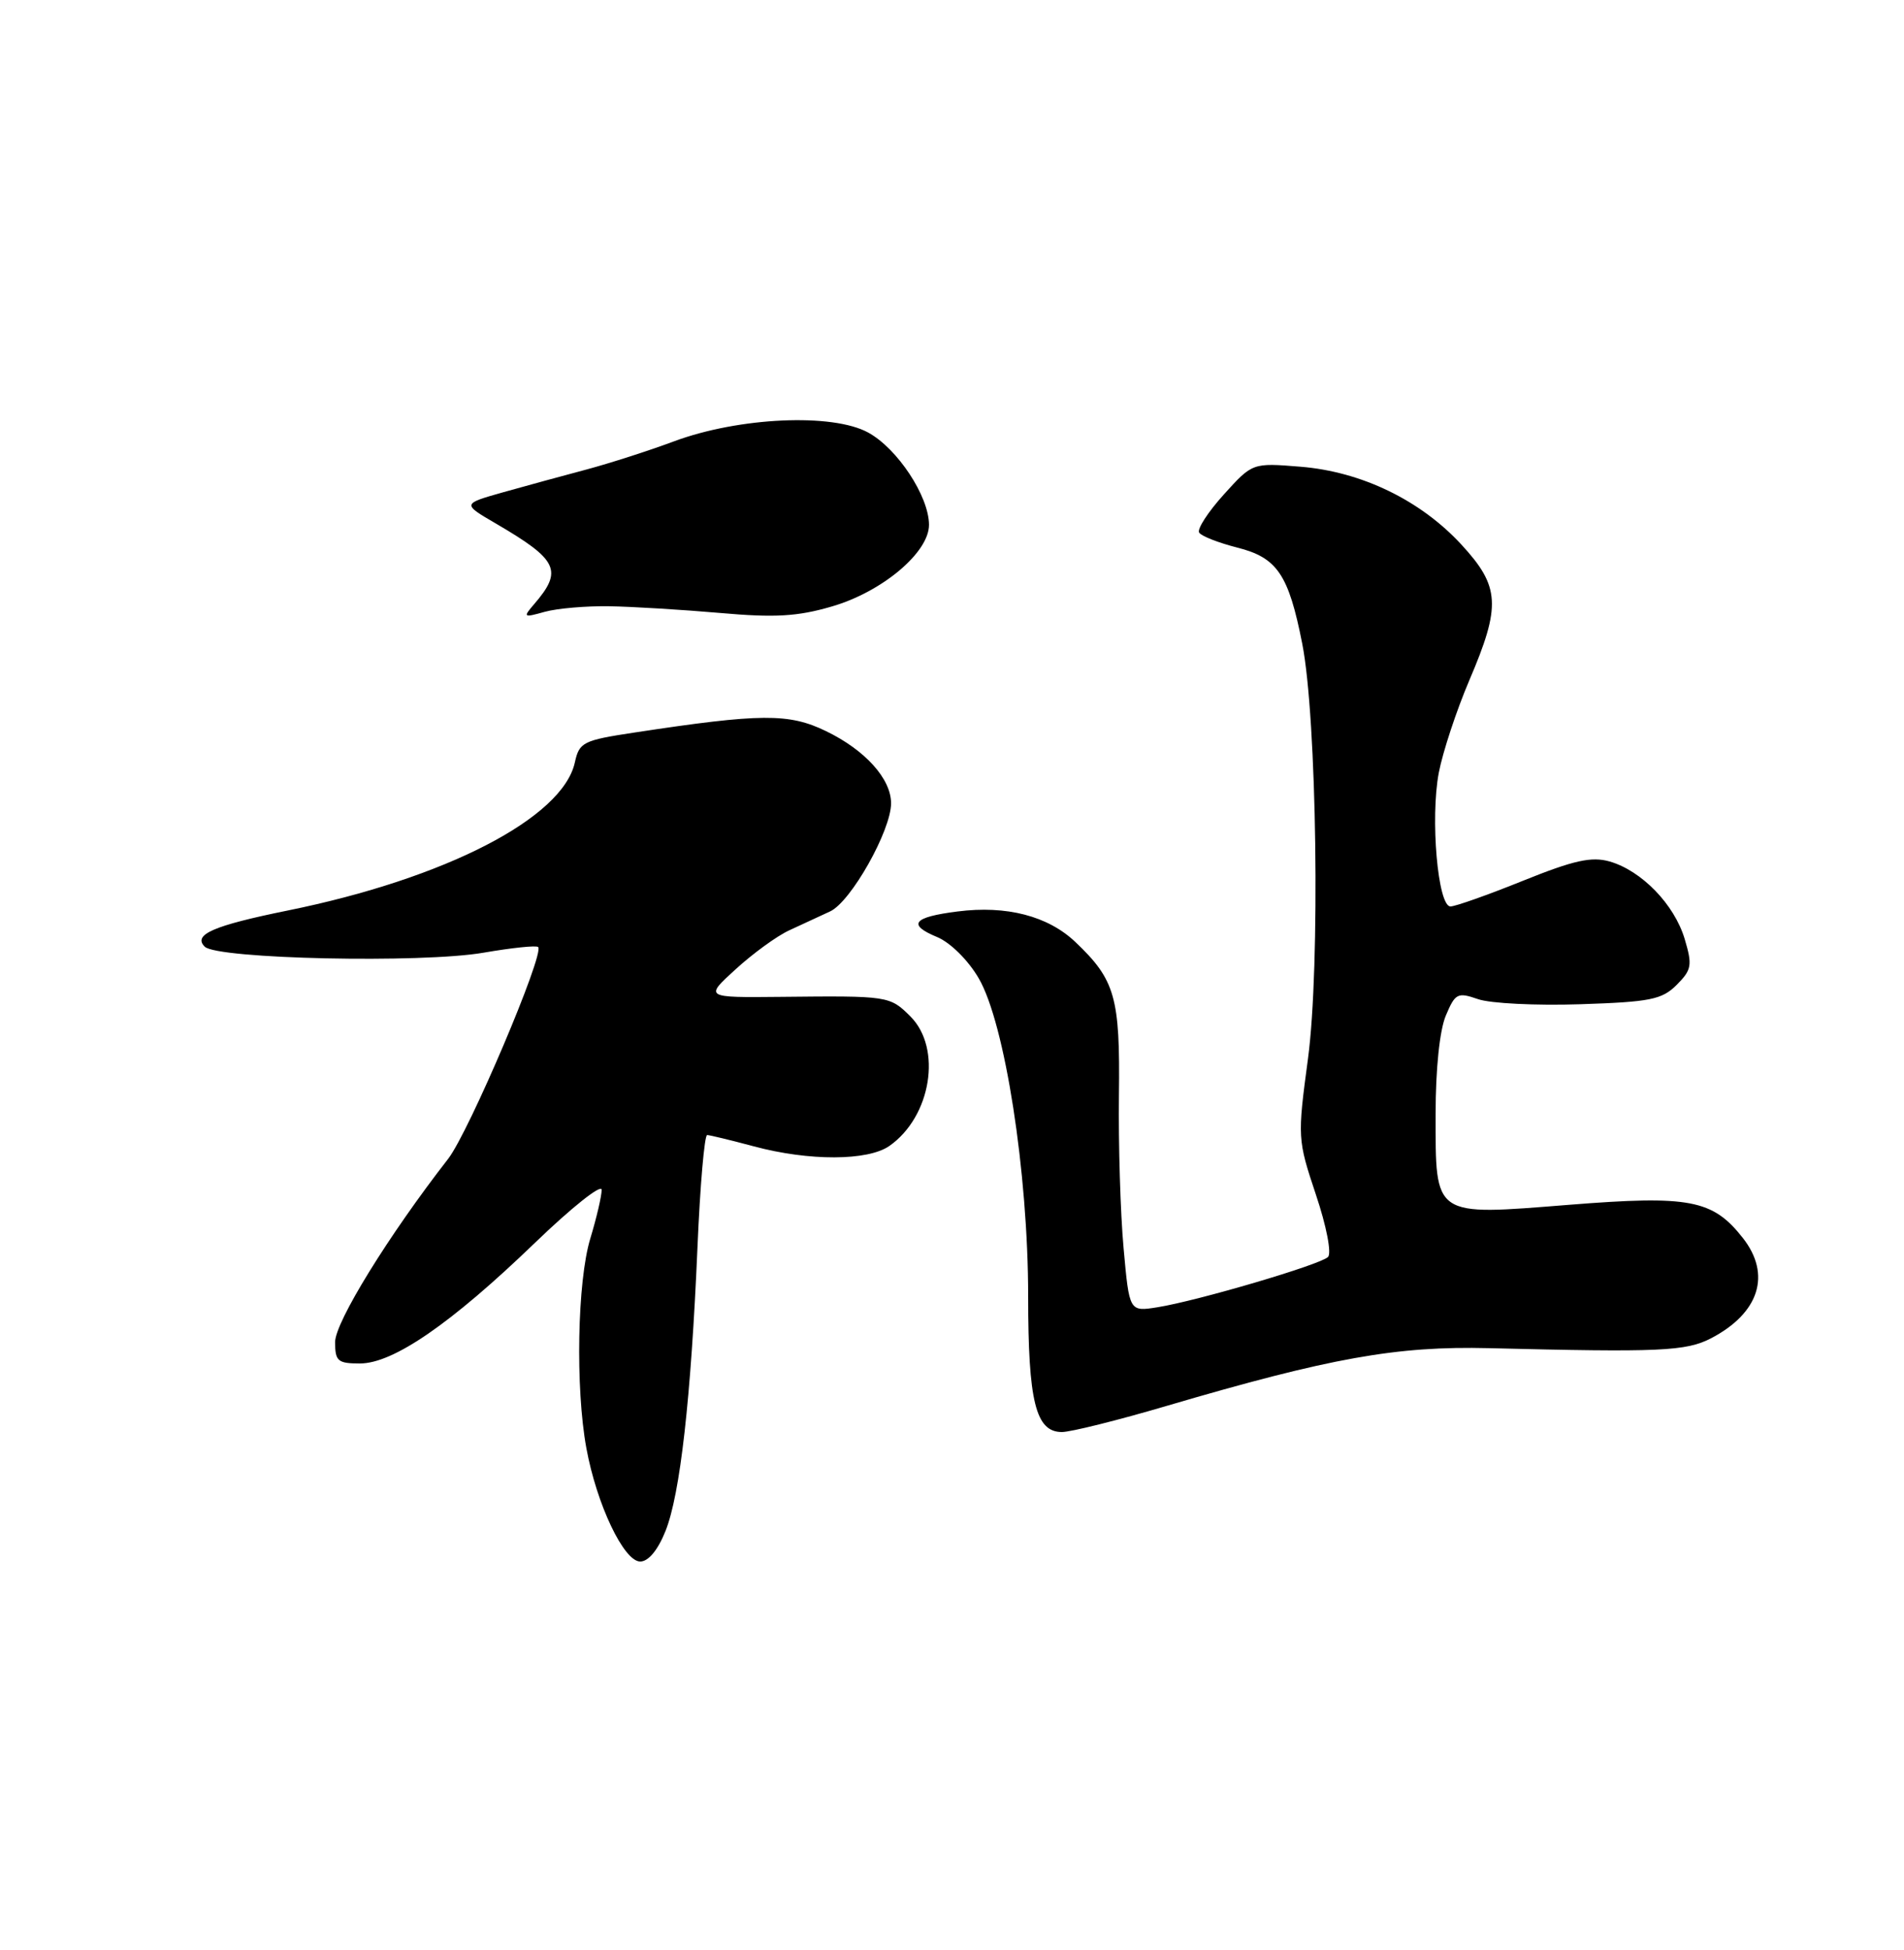 <?xml version="1.0" encoding="UTF-8" standalone="no"?>
<!DOCTYPE svg PUBLIC "-//W3C//DTD SVG 1.1//EN" "http://www.w3.org/Graphics/SVG/1.1/DTD/svg11.dtd" >
<svg xmlns="http://www.w3.org/2000/svg" xmlns:xlink="http://www.w3.org/1999/xlink" version="1.1" viewBox="0 0 250 256">
 <g >
 <path fill="currentColor"
d=" M 87.38 201.00 C 89.31 196.18 90.73 183.59 91.58 163.75 C 91.92 155.64 92.50 149.01 92.85 149.01 C 93.21 149.02 95.97 149.69 99.00 150.50 C 106.23 152.44 113.96 152.42 116.78 150.44 C 122.27 146.60 123.72 137.63 119.55 133.45 C 116.83 130.74 116.69 130.72 102.50 130.87 C 92.50 130.97 92.50 130.97 96.60 127.24 C 98.85 125.18 102.00 122.89 103.60 122.15 C 105.19 121.41 107.62 120.29 109.00 119.65 C 111.73 118.39 117.00 109.03 117.00 105.46 C 117.00 102.24 113.60 98.47 108.45 95.98 C 103.58 93.62 99.94 93.64 83.30 96.17 C 76.56 97.19 76.06 97.44 75.48 100.09 C 73.88 107.39 58.48 115.33 37.80 119.53 C 28.00 121.52 25.30 122.70 26.88 124.28 C 28.50 125.90 55.40 126.48 63.50 125.07 C 67.21 124.43 70.43 124.09 70.66 124.33 C 71.53 125.20 61.57 148.62 58.84 152.14 C 51.01 162.20 44.00 173.57 44.00 176.19 C 44.00 178.70 44.35 179.00 47.26 179.00 C 51.64 179.00 59.23 173.77 70.21 163.19 C 75.04 158.53 79.00 155.38 79.00 156.20 C 79.00 157.01 78.33 159.89 77.51 162.59 C 75.80 168.22 75.54 182.20 76.99 190.11 C 78.34 197.49 81.91 205.00 84.06 205.00 C 85.14 205.00 86.38 203.50 87.38 201.00 Z  M 153.18 184.57 C 174.67 178.25 183.39 176.69 195.50 176.99 C 217.96 177.55 221.39 177.40 224.69 175.68 C 231.01 172.37 232.61 167.31 228.83 162.51 C 224.88 157.49 221.85 156.91 206.02 158.17 C 188.08 159.60 188.50 159.88 188.50 146.22 C 188.50 140.35 189.03 135.24 189.84 133.33 C 191.08 130.39 191.38 130.24 194.07 131.17 C 195.66 131.73 201.69 132.03 207.46 131.84 C 216.68 131.54 218.22 131.23 220.15 129.30 C 222.13 127.31 222.23 126.72 221.20 123.26 C 219.84 118.73 215.55 114.31 211.36 113.10 C 208.97 112.42 206.67 112.93 199.99 115.62 C 195.38 117.48 191.09 119.00 190.45 119.00 C 188.79 119.00 187.78 107.42 188.92 101.43 C 189.44 98.72 191.24 93.26 192.93 89.30 C 197.11 79.52 196.96 77.00 191.89 71.50 C 186.51 65.66 178.75 61.91 170.73 61.27 C 164.45 60.76 164.45 60.76 160.69 64.92 C 158.62 67.21 157.16 69.46 157.45 69.92 C 157.73 70.38 159.99 71.26 162.46 71.89 C 167.70 73.21 169.20 75.42 170.99 84.52 C 172.91 94.28 173.36 126.89 171.74 139.00 C 170.35 149.34 170.37 149.61 172.78 156.83 C 174.17 160.96 174.86 164.54 174.37 165.02 C 173.34 166.04 157.27 170.77 151.98 171.62 C 148.28 172.21 148.28 172.21 147.53 163.86 C 147.11 159.26 146.84 150.22 146.92 143.76 C 147.08 130.92 146.43 128.64 141.20 123.67 C 137.60 120.25 132.15 118.84 125.73 119.66 C 119.87 120.40 119.09 121.38 123.05 123.02 C 124.78 123.74 127.12 126.05 128.50 128.42 C 131.94 134.29 135.00 153.94 135.00 170.20 C 135.00 184.00 135.99 188.00 139.43 188.00 C 140.59 188.00 146.77 186.46 153.18 184.57 Z  M 80.00 79.59 C 83.03 79.64 89.56 80.04 94.53 80.47 C 101.74 81.11 104.71 80.94 109.22 79.62 C 115.84 77.70 122.01 72.51 121.98 68.88 C 121.96 65.14 117.84 58.89 114.00 56.79 C 109.31 54.21 97.02 54.77 88.50 57.94 C 85.20 59.17 80.03 60.83 77.00 61.64 C 73.97 62.44 69.06 63.79 66.09 64.62 C 60.68 66.15 60.68 66.15 65.09 68.72 C 73.29 73.51 73.95 74.89 70.13 79.32 C 68.64 81.05 68.72 81.11 71.53 80.32 C 73.16 79.87 76.97 79.54 80.00 79.59 Z "/>
</g>
</svg>